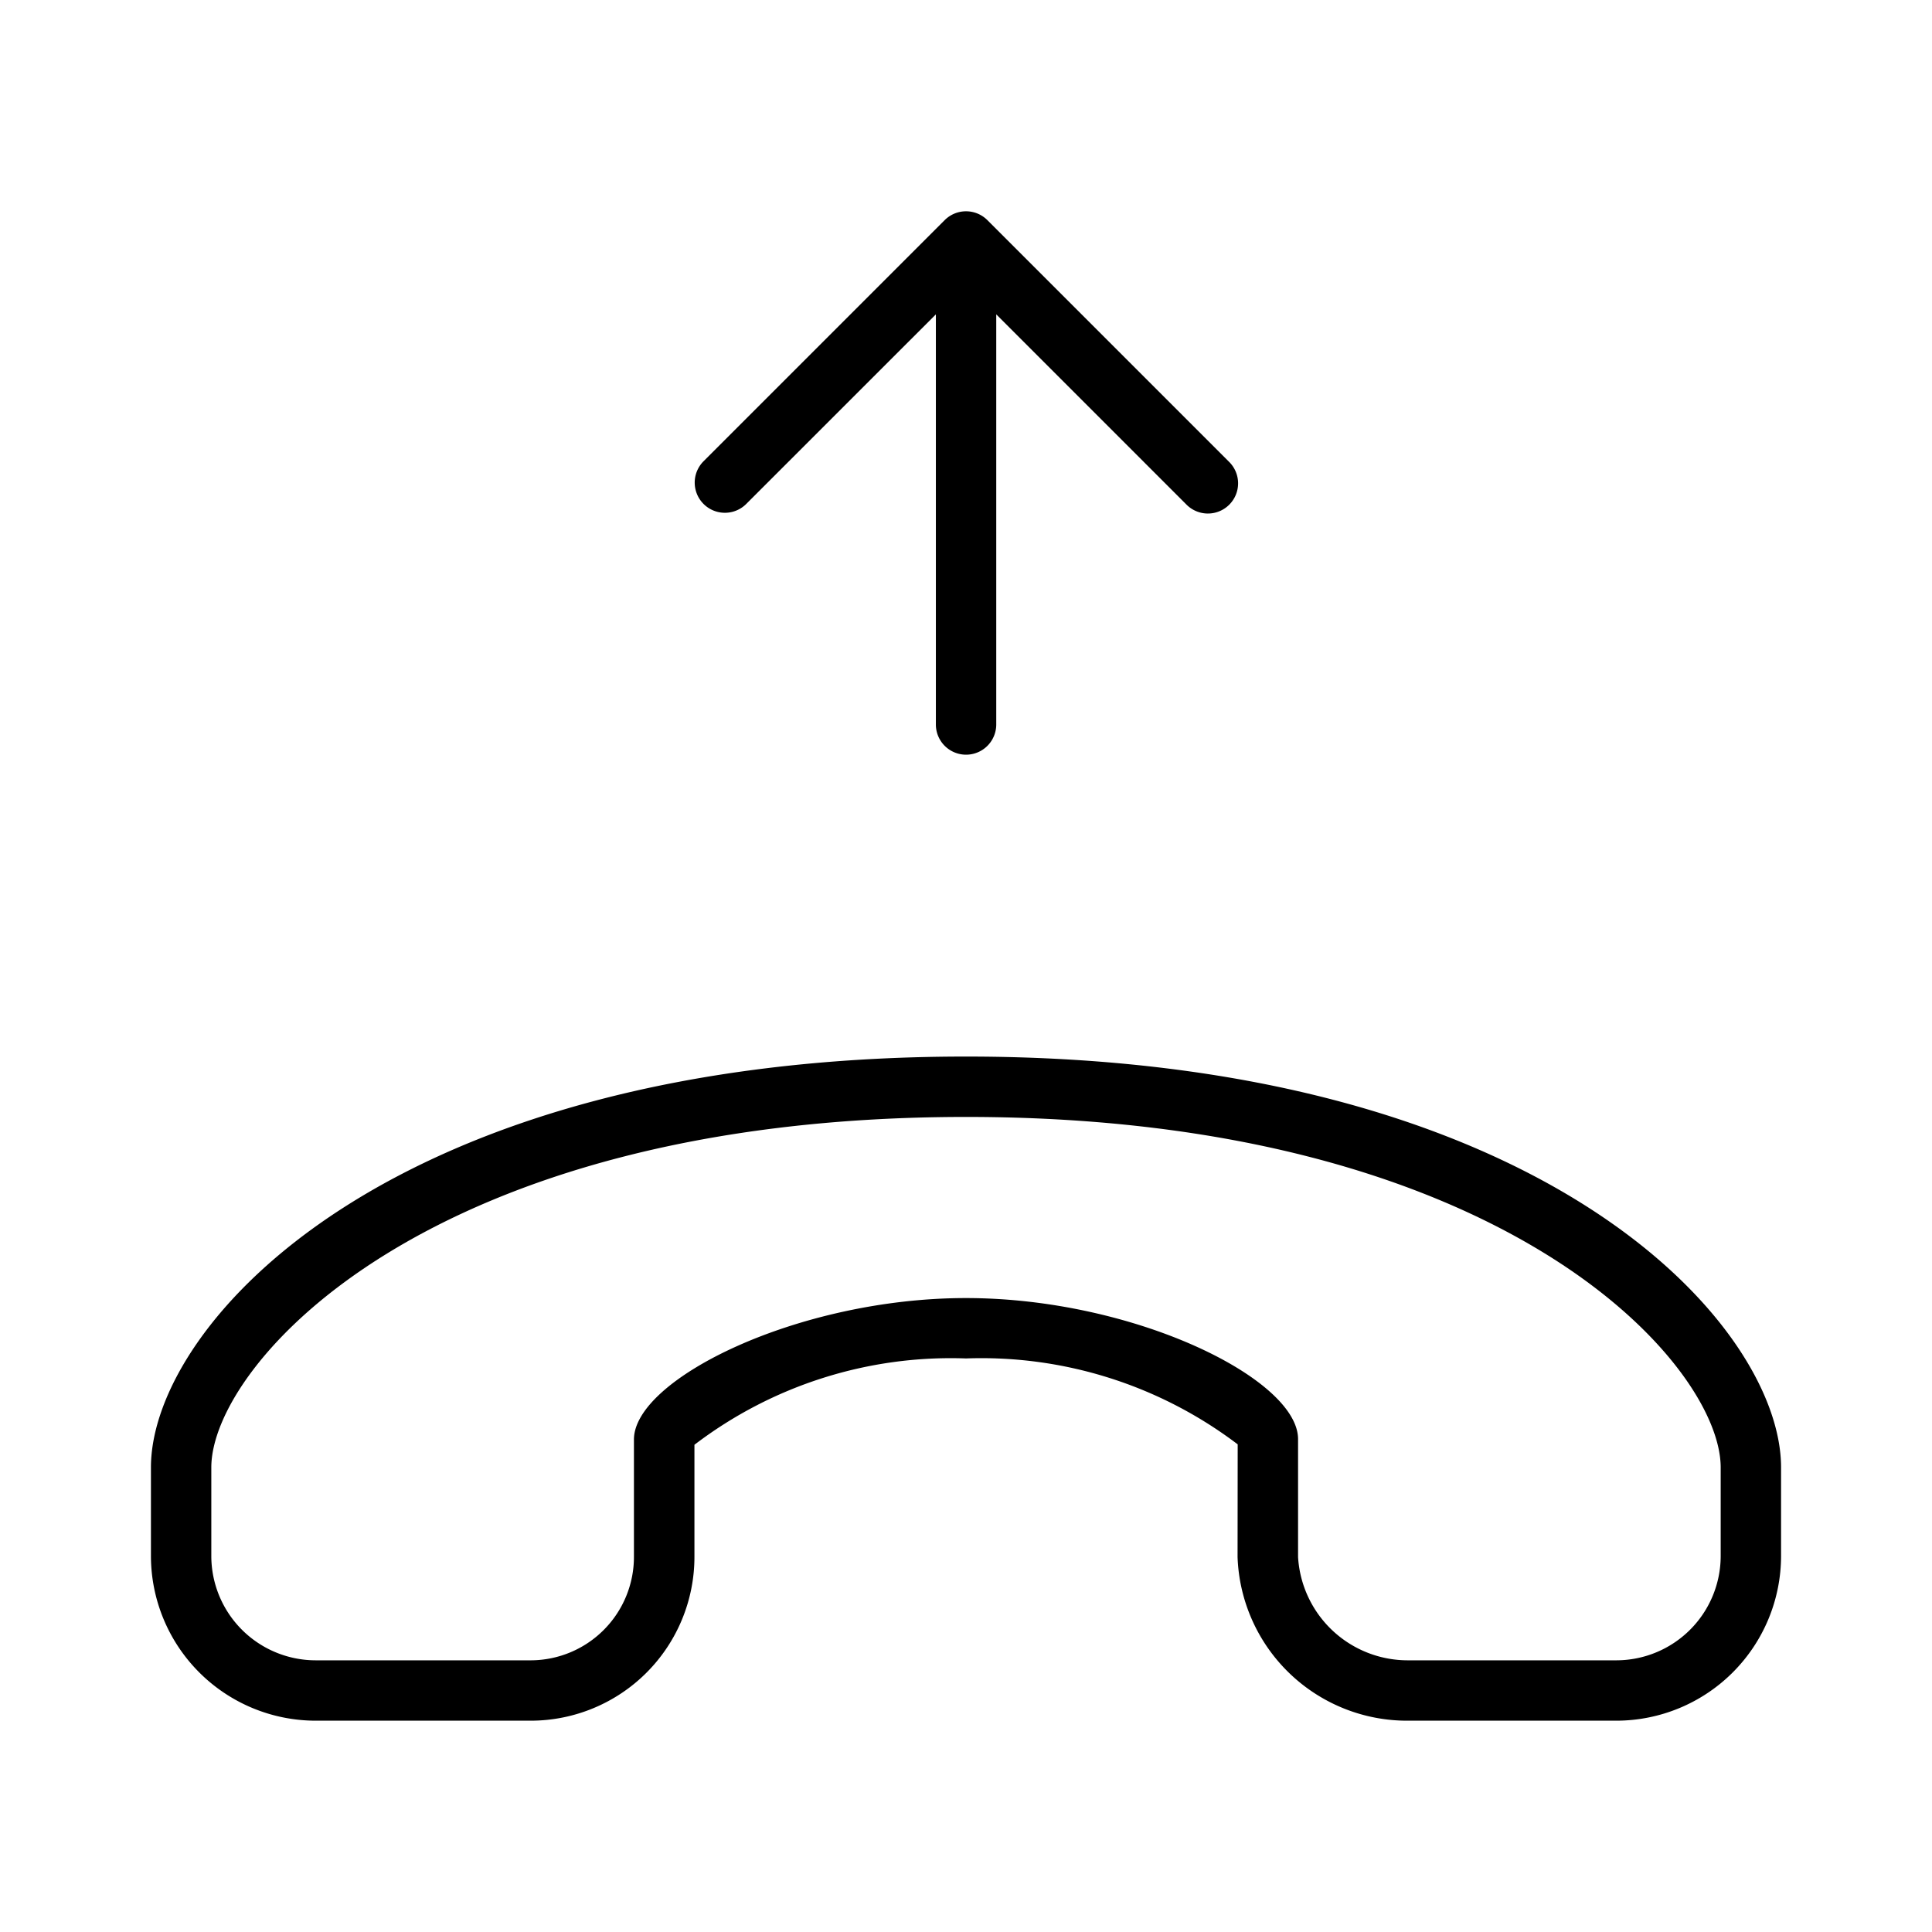 <svg xmlns="http://www.w3.org/2000/svg" width="32" height="32" viewBox="0 0 32 32"><path d="m12.354 8.353 3.147-3.146V12a.5.5 0 0 0 1 0V5.207l3.146 3.146a.5.5 0 1 0 .707-.707l-4-4a.5.5 0 0 0-.707 0l-4 4a.5.5 0 0 0 .707.707ZM16 17.5c-9.54 0-13.5 4.432-13.5 6.805v1.466A2.731 2.731 0 0 0 5.23 28.5h3.57a2.713 2.713 0 0 0 2.702-2.719V23.93A7.003 7.003 0 0 1 16 22.5a7.024 7.024 0 0 1 4.5 1.423l-.002 1.867a2.81 2.81 0 0 0 2.832 2.71h3.44a2.731 2.731 0 0 0 2.73-2.729v-1.466c0-2.373-3.96-6.805-13.5-6.805Zm12.5 8.271a1.73 1.73 0 0 1-1.728 1.729h-3.44a1.82 1.82 0 0 1-1.832-1.71v-1.953c0-1-2.718-2.337-5.5-2.337-2.78 0-5.5 1.342-5.5 2.343v1.938A1.713 1.713 0 0 1 8.799 27.5H5.23A1.73 1.73 0 0 1 3.5 25.771v-1.466C3.5 22.597 7.097 18.5 16 18.5c8.904 0 12.5 4.097 12.5 5.805v1.466Z"/></svg>